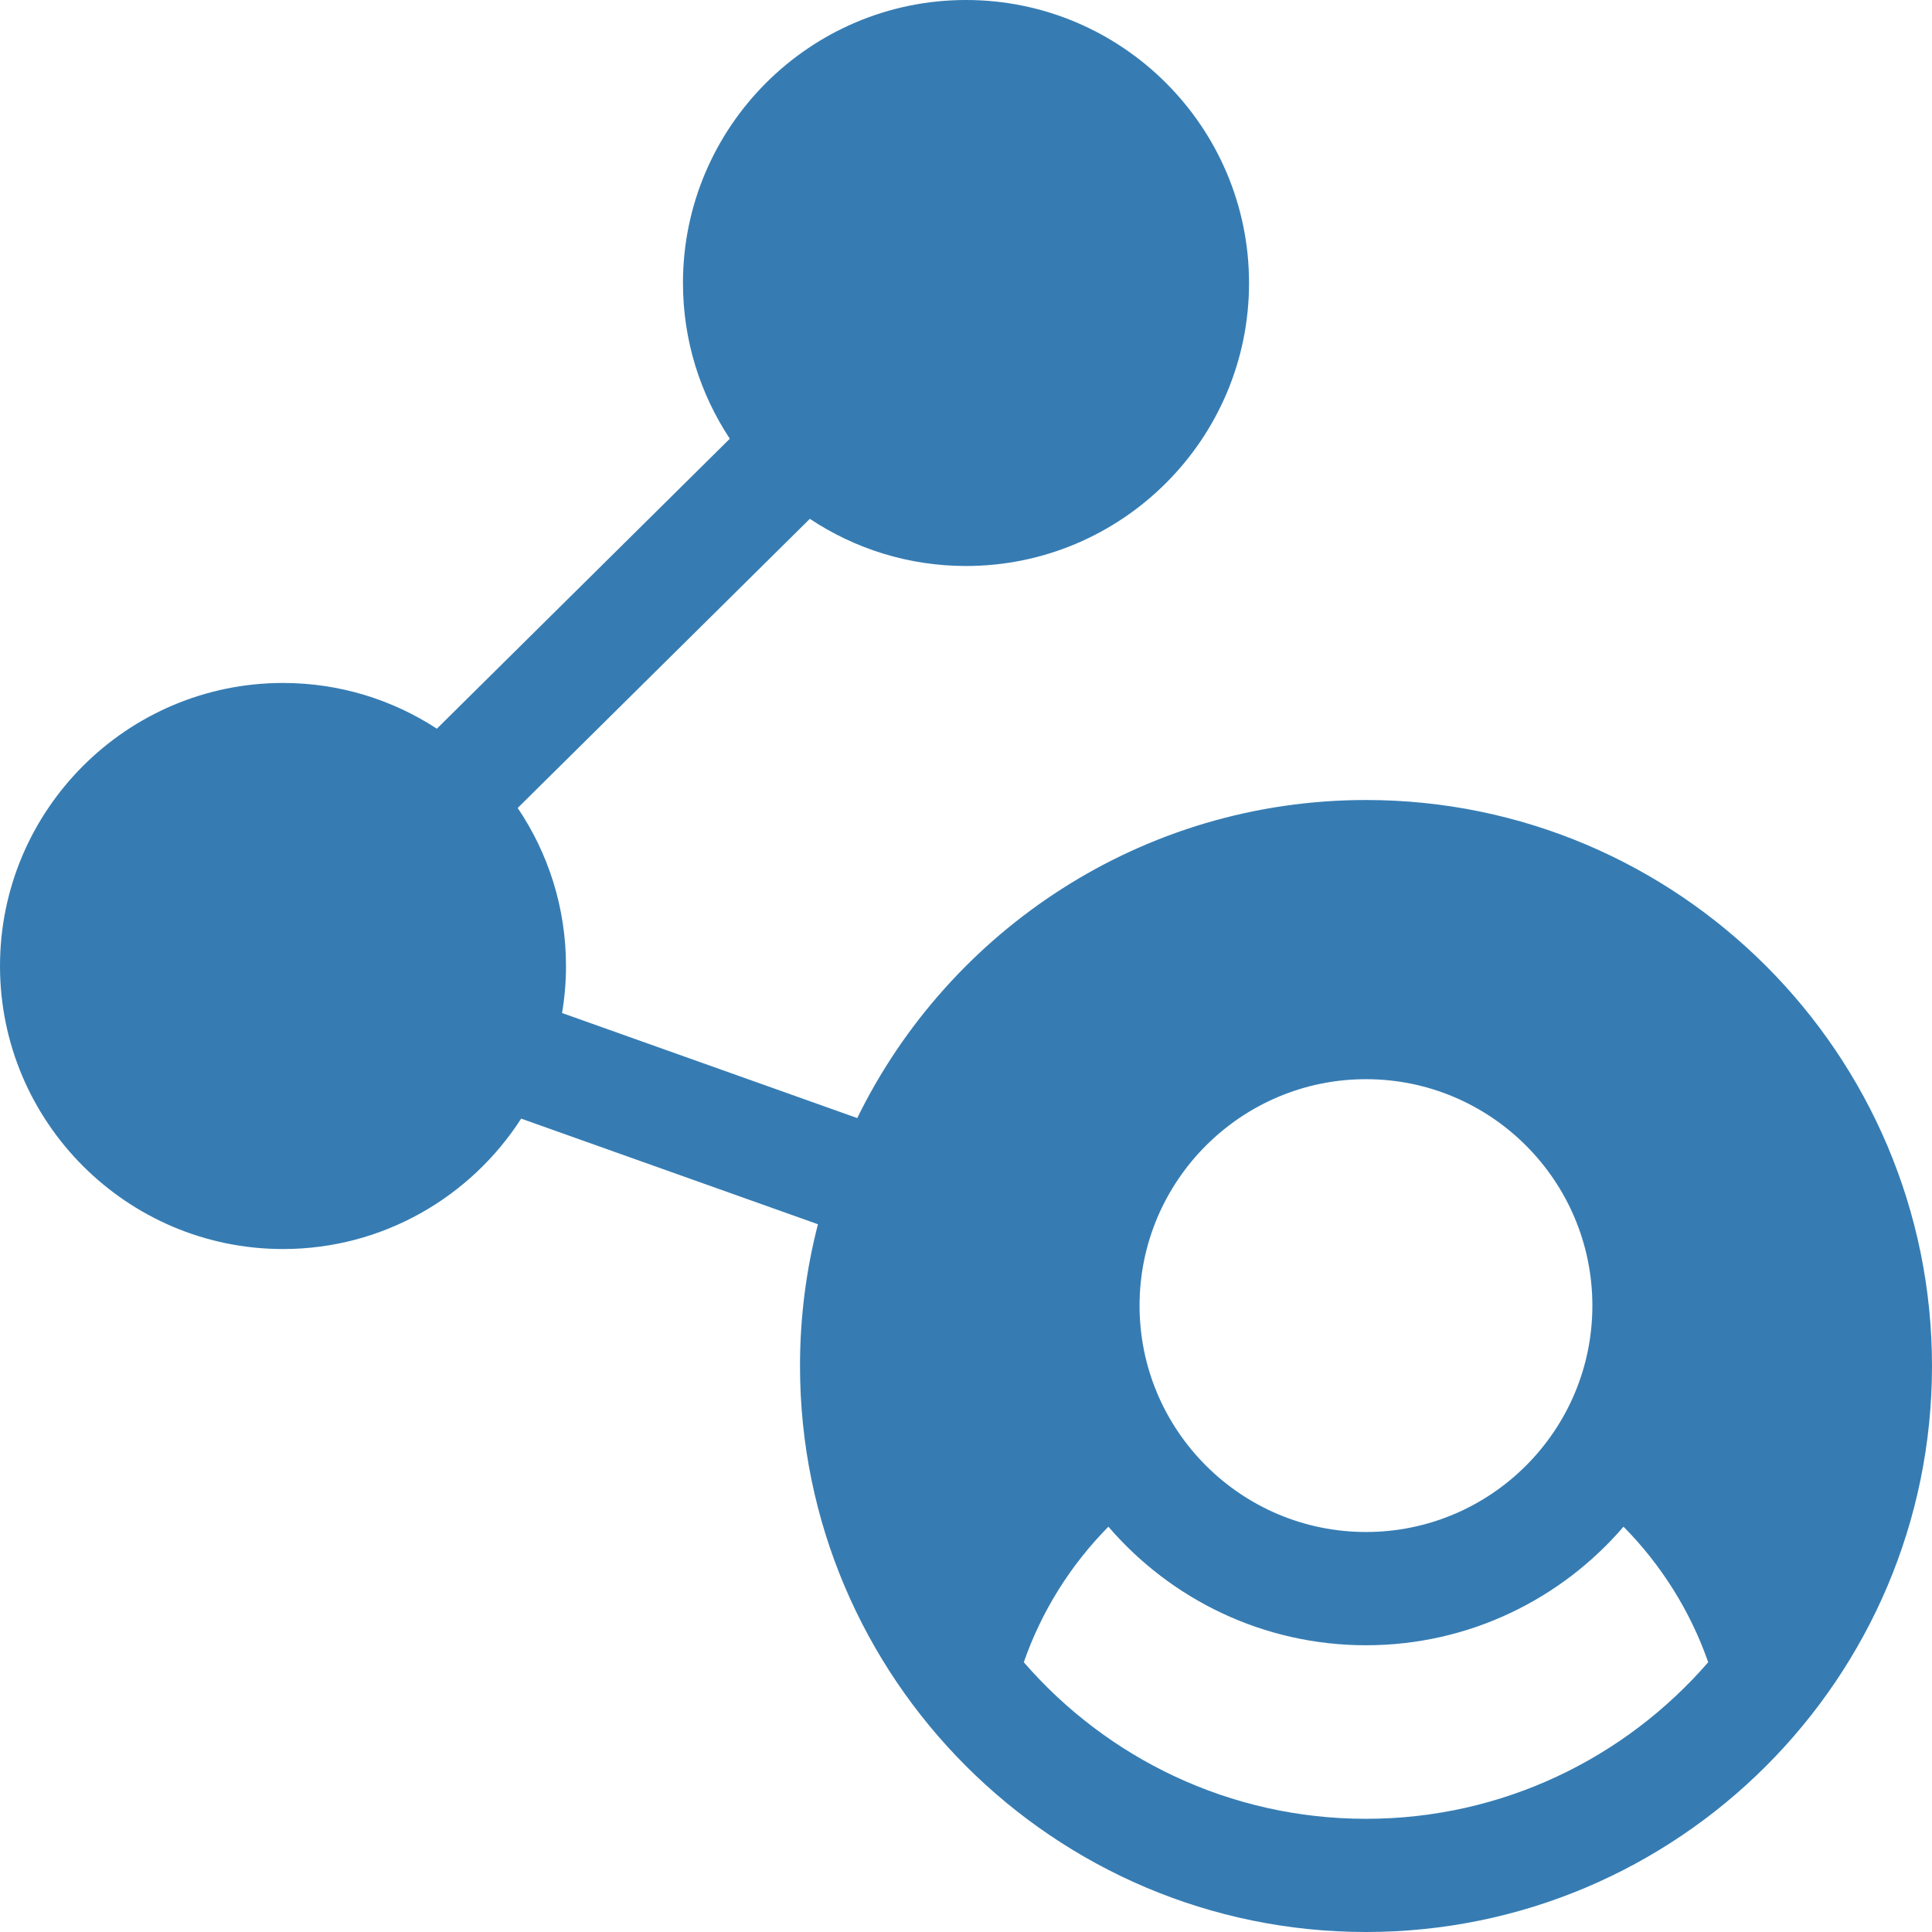 <svg width="24" height="24" viewBox="0 0 24 24" fill="none" xmlns="http://www.w3.org/2000/svg">
<path d="M16.969 9.938C14.196 9.938 11.793 11.551 10.649 13.889L6.982 12.584C7.014 12.394 7.031 12.199 7.031 12C7.031 11.274 6.81 10.598 6.431 10.037L10.06 6.445C10.616 6.815 11.283 7.031 12 7.031C13.938 7.031 15.516 5.454 15.516 3.516C15.516 1.577 13.938 0 12 0C10.062 0 8.484 1.577 8.484 3.516C8.484 4.23 8.699 4.895 9.066 5.45L5.427 9.052C4.876 8.693 4.22 8.484 3.516 8.484C1.577 8.484 0 10.062 0 12C0 13.938 1.577 15.516 3.516 15.516C4.756 15.516 5.848 14.869 6.474 13.896L10.161 15.208C10.015 15.771 9.938 16.361 9.938 16.969C9.938 20.846 13.092 24 16.969 24C20.846 24 24 20.846 24 16.969C24 13.092 20.846 9.938 16.969 9.938ZM16.969 13.406C18.52 13.406 19.781 14.668 19.781 16.219C19.781 17.77 18.52 19.031 16.969 19.031C15.418 19.031 14.156 17.77 14.156 16.219C14.156 14.668 15.418 13.406 16.969 13.406ZM16.969 22.594C15.273 22.594 13.75 21.839 12.718 20.649C12.94 20.01 13.303 19.437 13.769 18.965C14.543 19.866 15.691 20.438 16.969 20.438C18.247 20.438 19.394 19.866 20.168 18.965C20.634 19.437 20.997 20.01 21.22 20.649C20.188 21.839 18.665 22.594 16.969 22.594Z" fill="#367CB3"/>
</svg>
